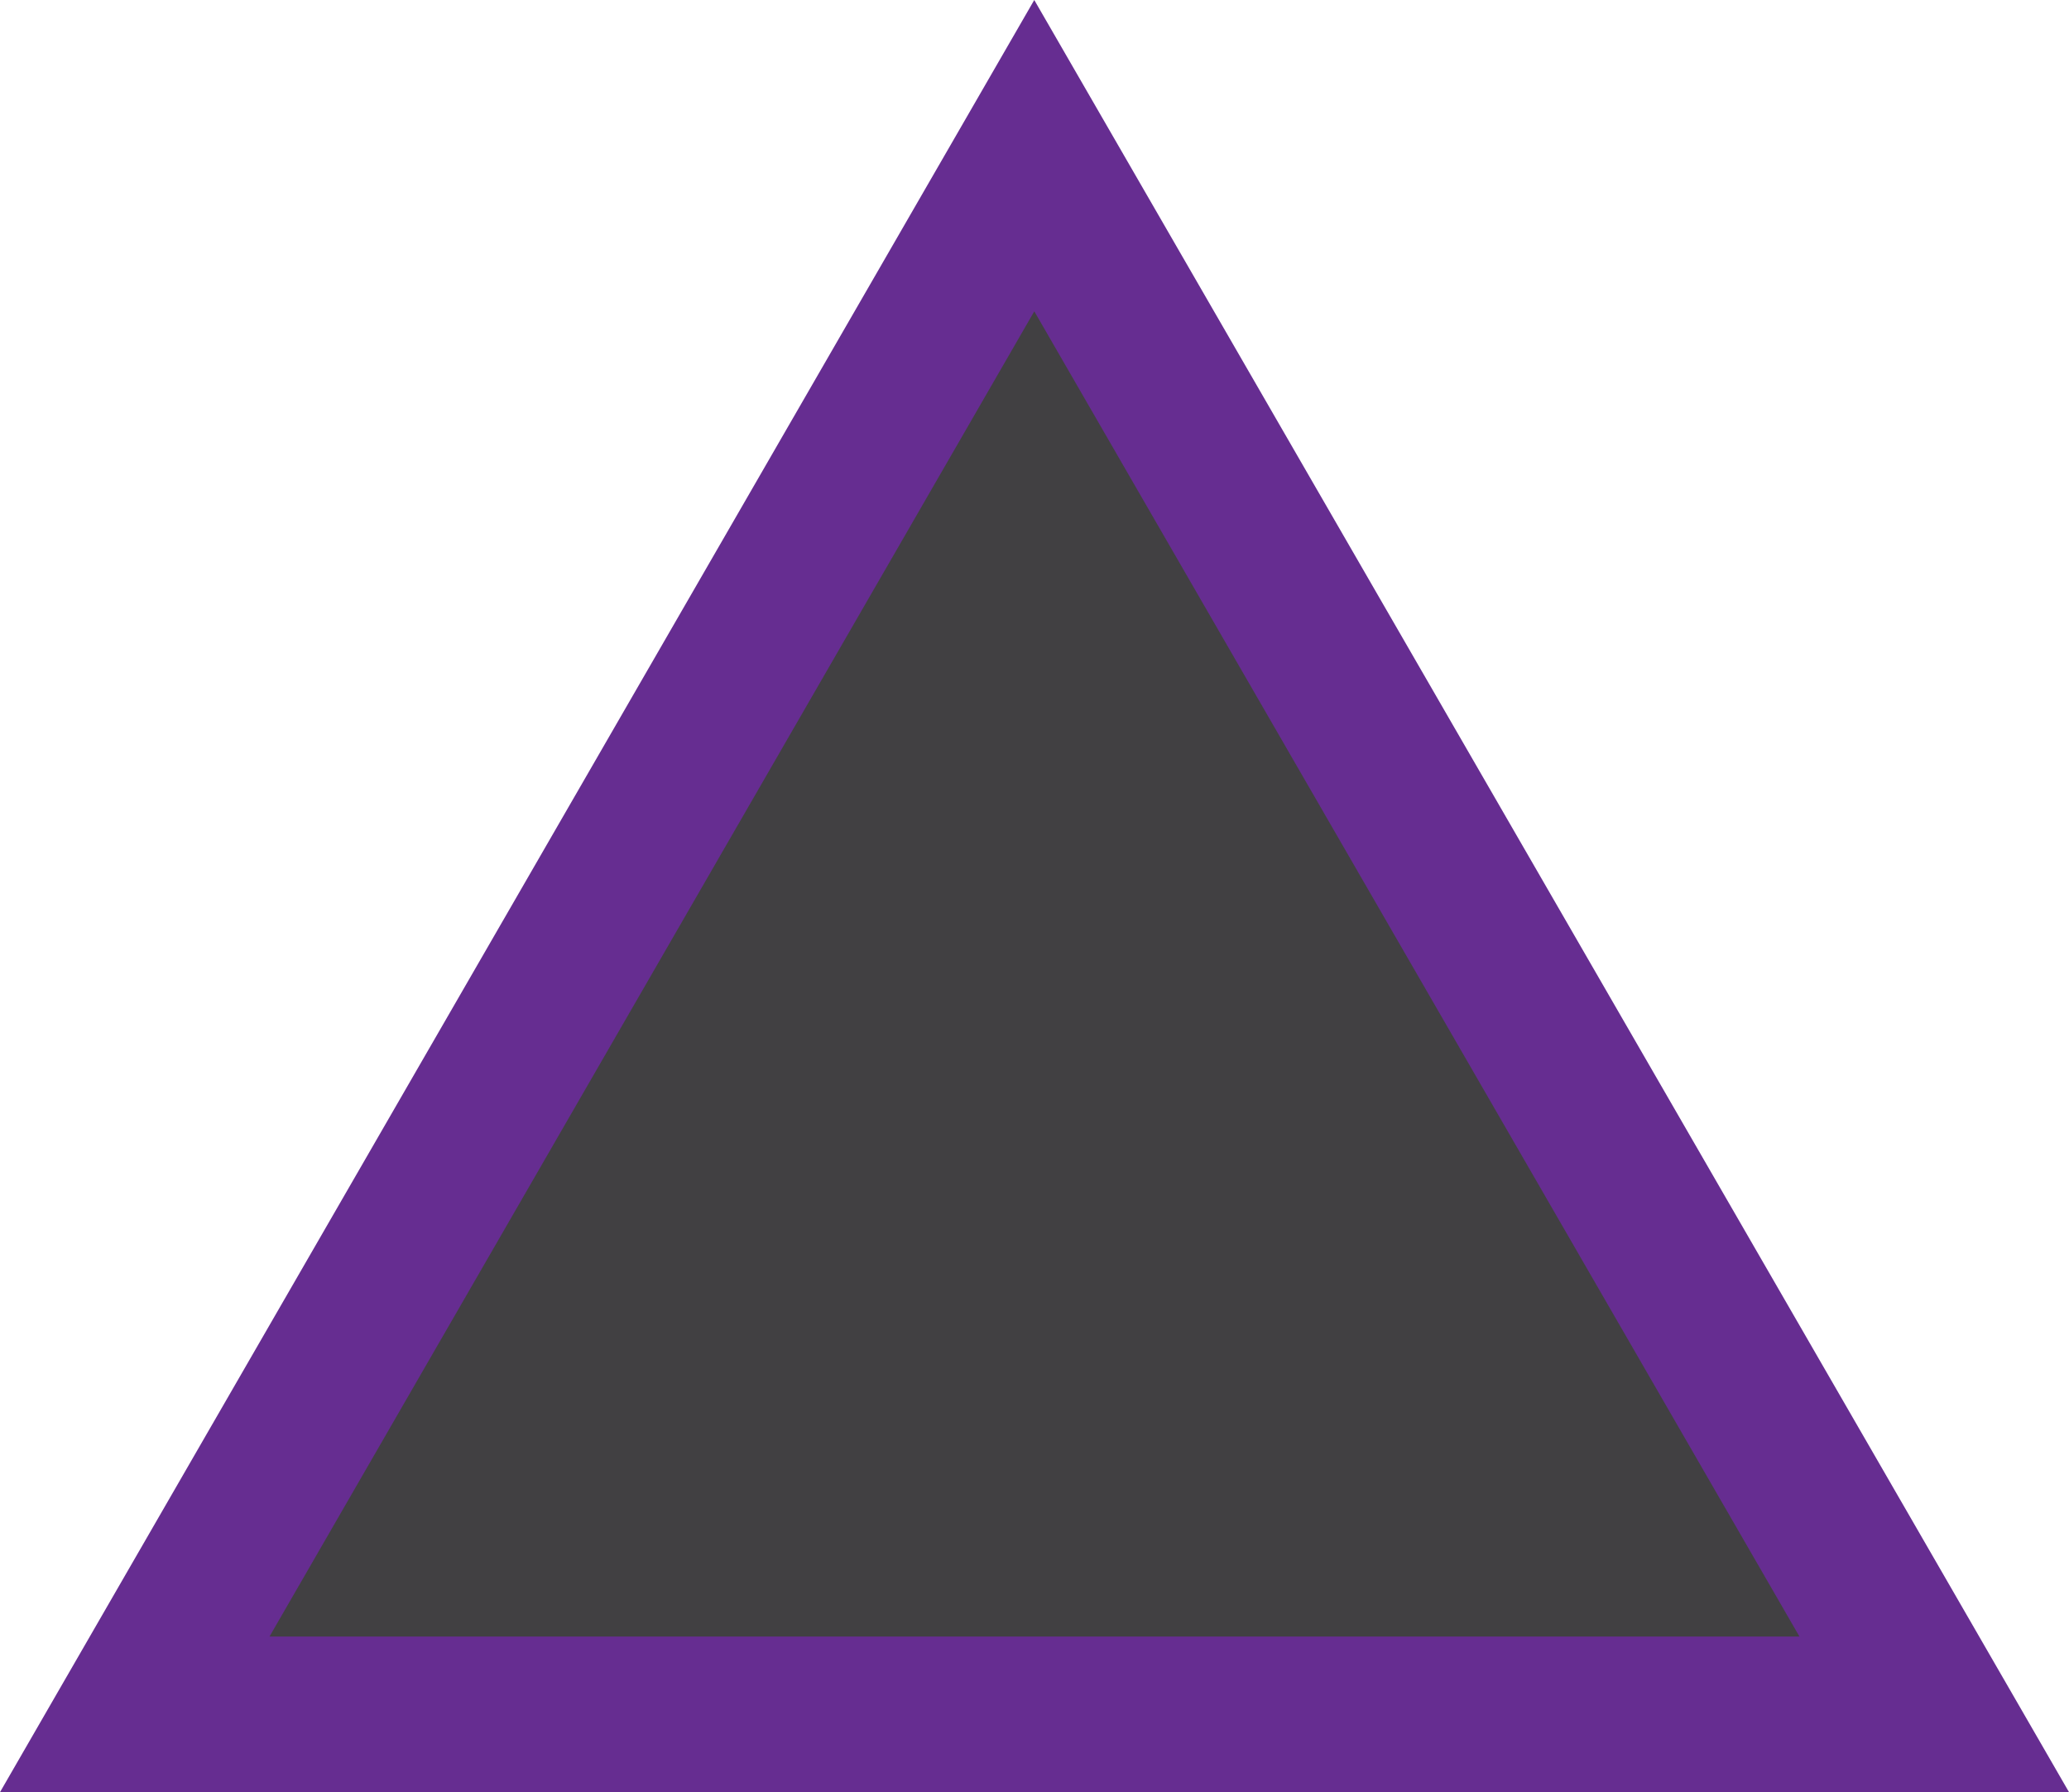 <?xml version="1.0" encoding="utf-8"?>
<!-- Generator: Adobe Illustrator 19.2.1, SVG Export Plug-In . SVG Version: 6.00 Build 0)  -->
<svg version="1.1" id="Layer_1" xmlns="http://www.w3.org/2000/svg" xmlns:xlink="http://www.w3.org/1999/xlink" x="0px" y="0px"
	 viewBox="0 0 465.3 403" style="enable-background:new 0 0 465.3 403;" xml:space="preserve">
<style type="text/css">
	.st0{fill:#414042;stroke:#662D91;stroke-width:35;stroke-miterlimit:10;}
</style>
<polygon class="st0" points="30.3,385.5 232.6,35 435,385.5 "/>
</svg>
